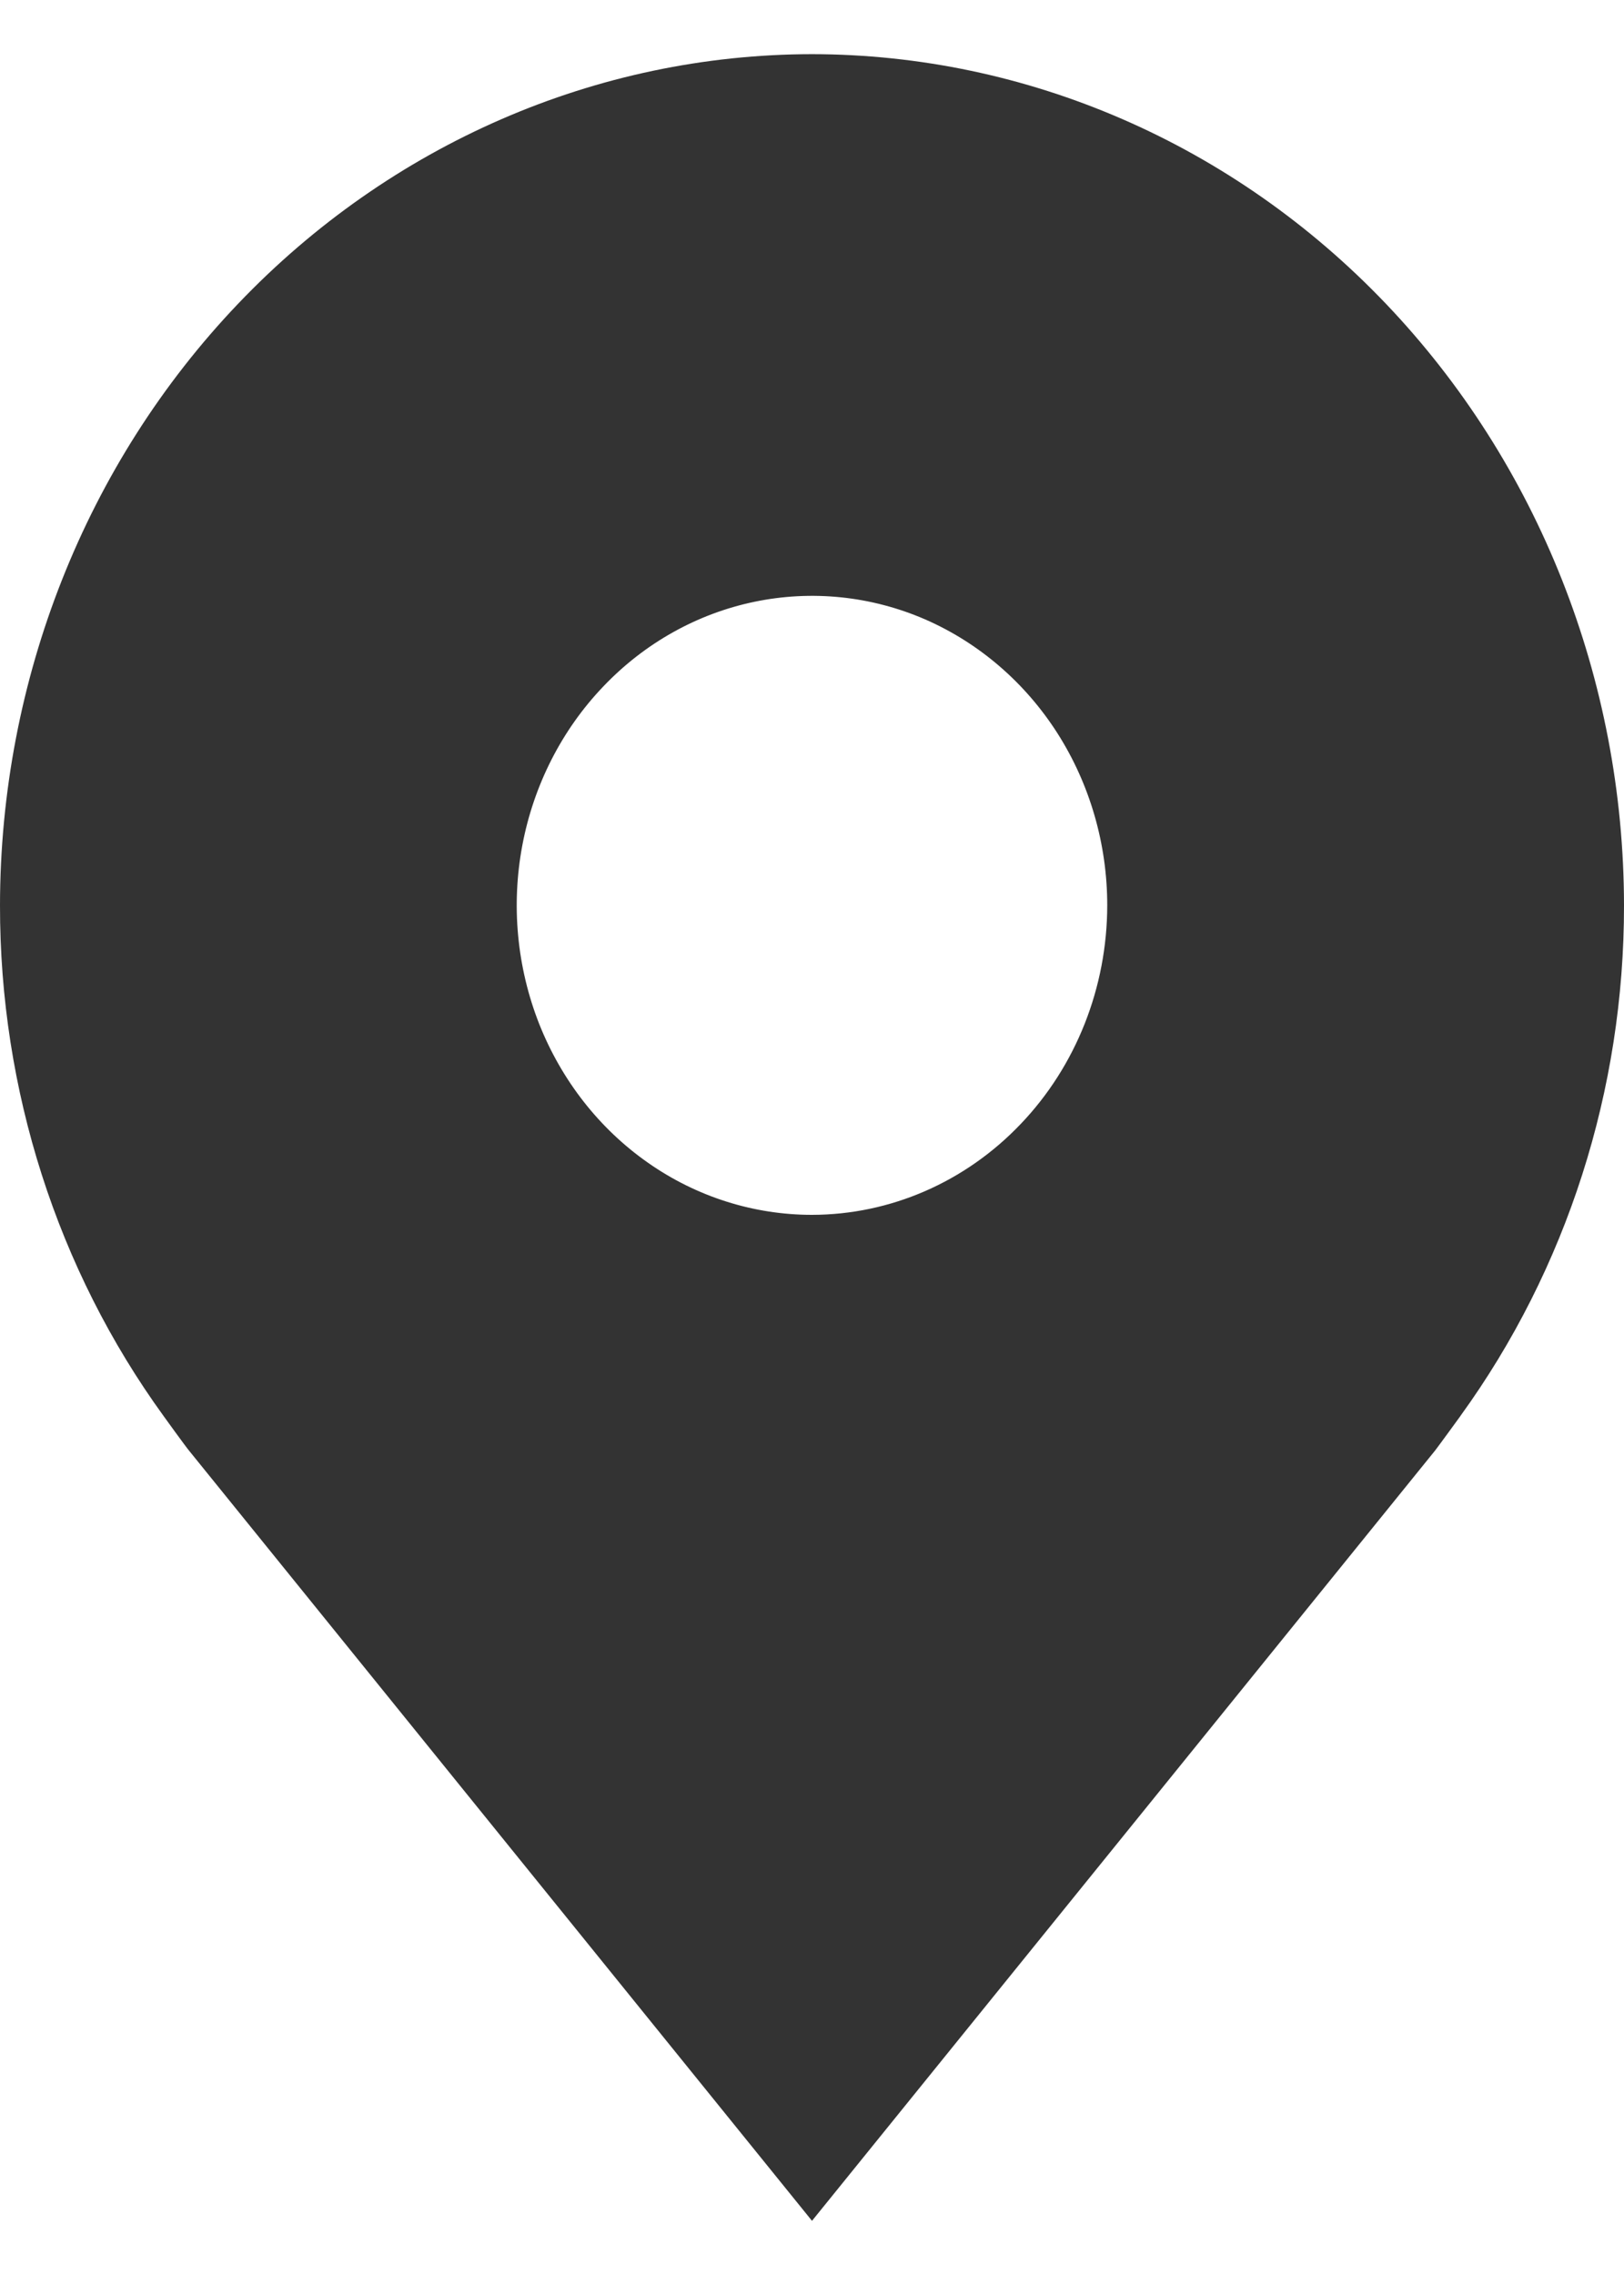 <svg width="15" height="21" viewBox="0 0 15 21" fill="none" xmlns="http://www.w3.org/2000/svg">
<path d="M7.5 0.5C5.512 0.502 3.605 1.331 2.199 2.804C0.793 4.277 0.002 6.274 7.97923e-06 8.357C-0.002 10.059 0.528 11.716 1.511 13.071C1.511 13.071 1.715 13.354 1.749 13.394L7.5 20.5L13.254 13.391C13.284 13.353 13.489 13.071 13.489 13.071L13.49 13.069C14.472 11.714 15.002 10.059 15 8.357C14.998 6.274 14.207 4.277 12.801 2.804C11.395 1.331 9.488 0.502 7.5 0.5ZM7.5 11.214C6.961 11.214 6.433 11.047 5.985 10.733C5.536 10.419 5.187 9.973 4.98 9.451C4.774 8.928 4.72 8.354 4.825 7.8C4.93 7.246 5.19 6.736 5.572 6.337C5.953 5.937 6.439 5.665 6.968 5.555C7.497 5.445 8.045 5.501 8.544 5.717C9.042 5.934 9.468 6.3 9.768 6.77C10.067 7.24 10.227 7.792 10.227 8.357C10.226 9.115 9.939 9.841 9.427 10.376C8.916 10.912 8.223 11.213 7.5 11.214Z" fill="black" fill-opacity="0.8"/>
</svg>
